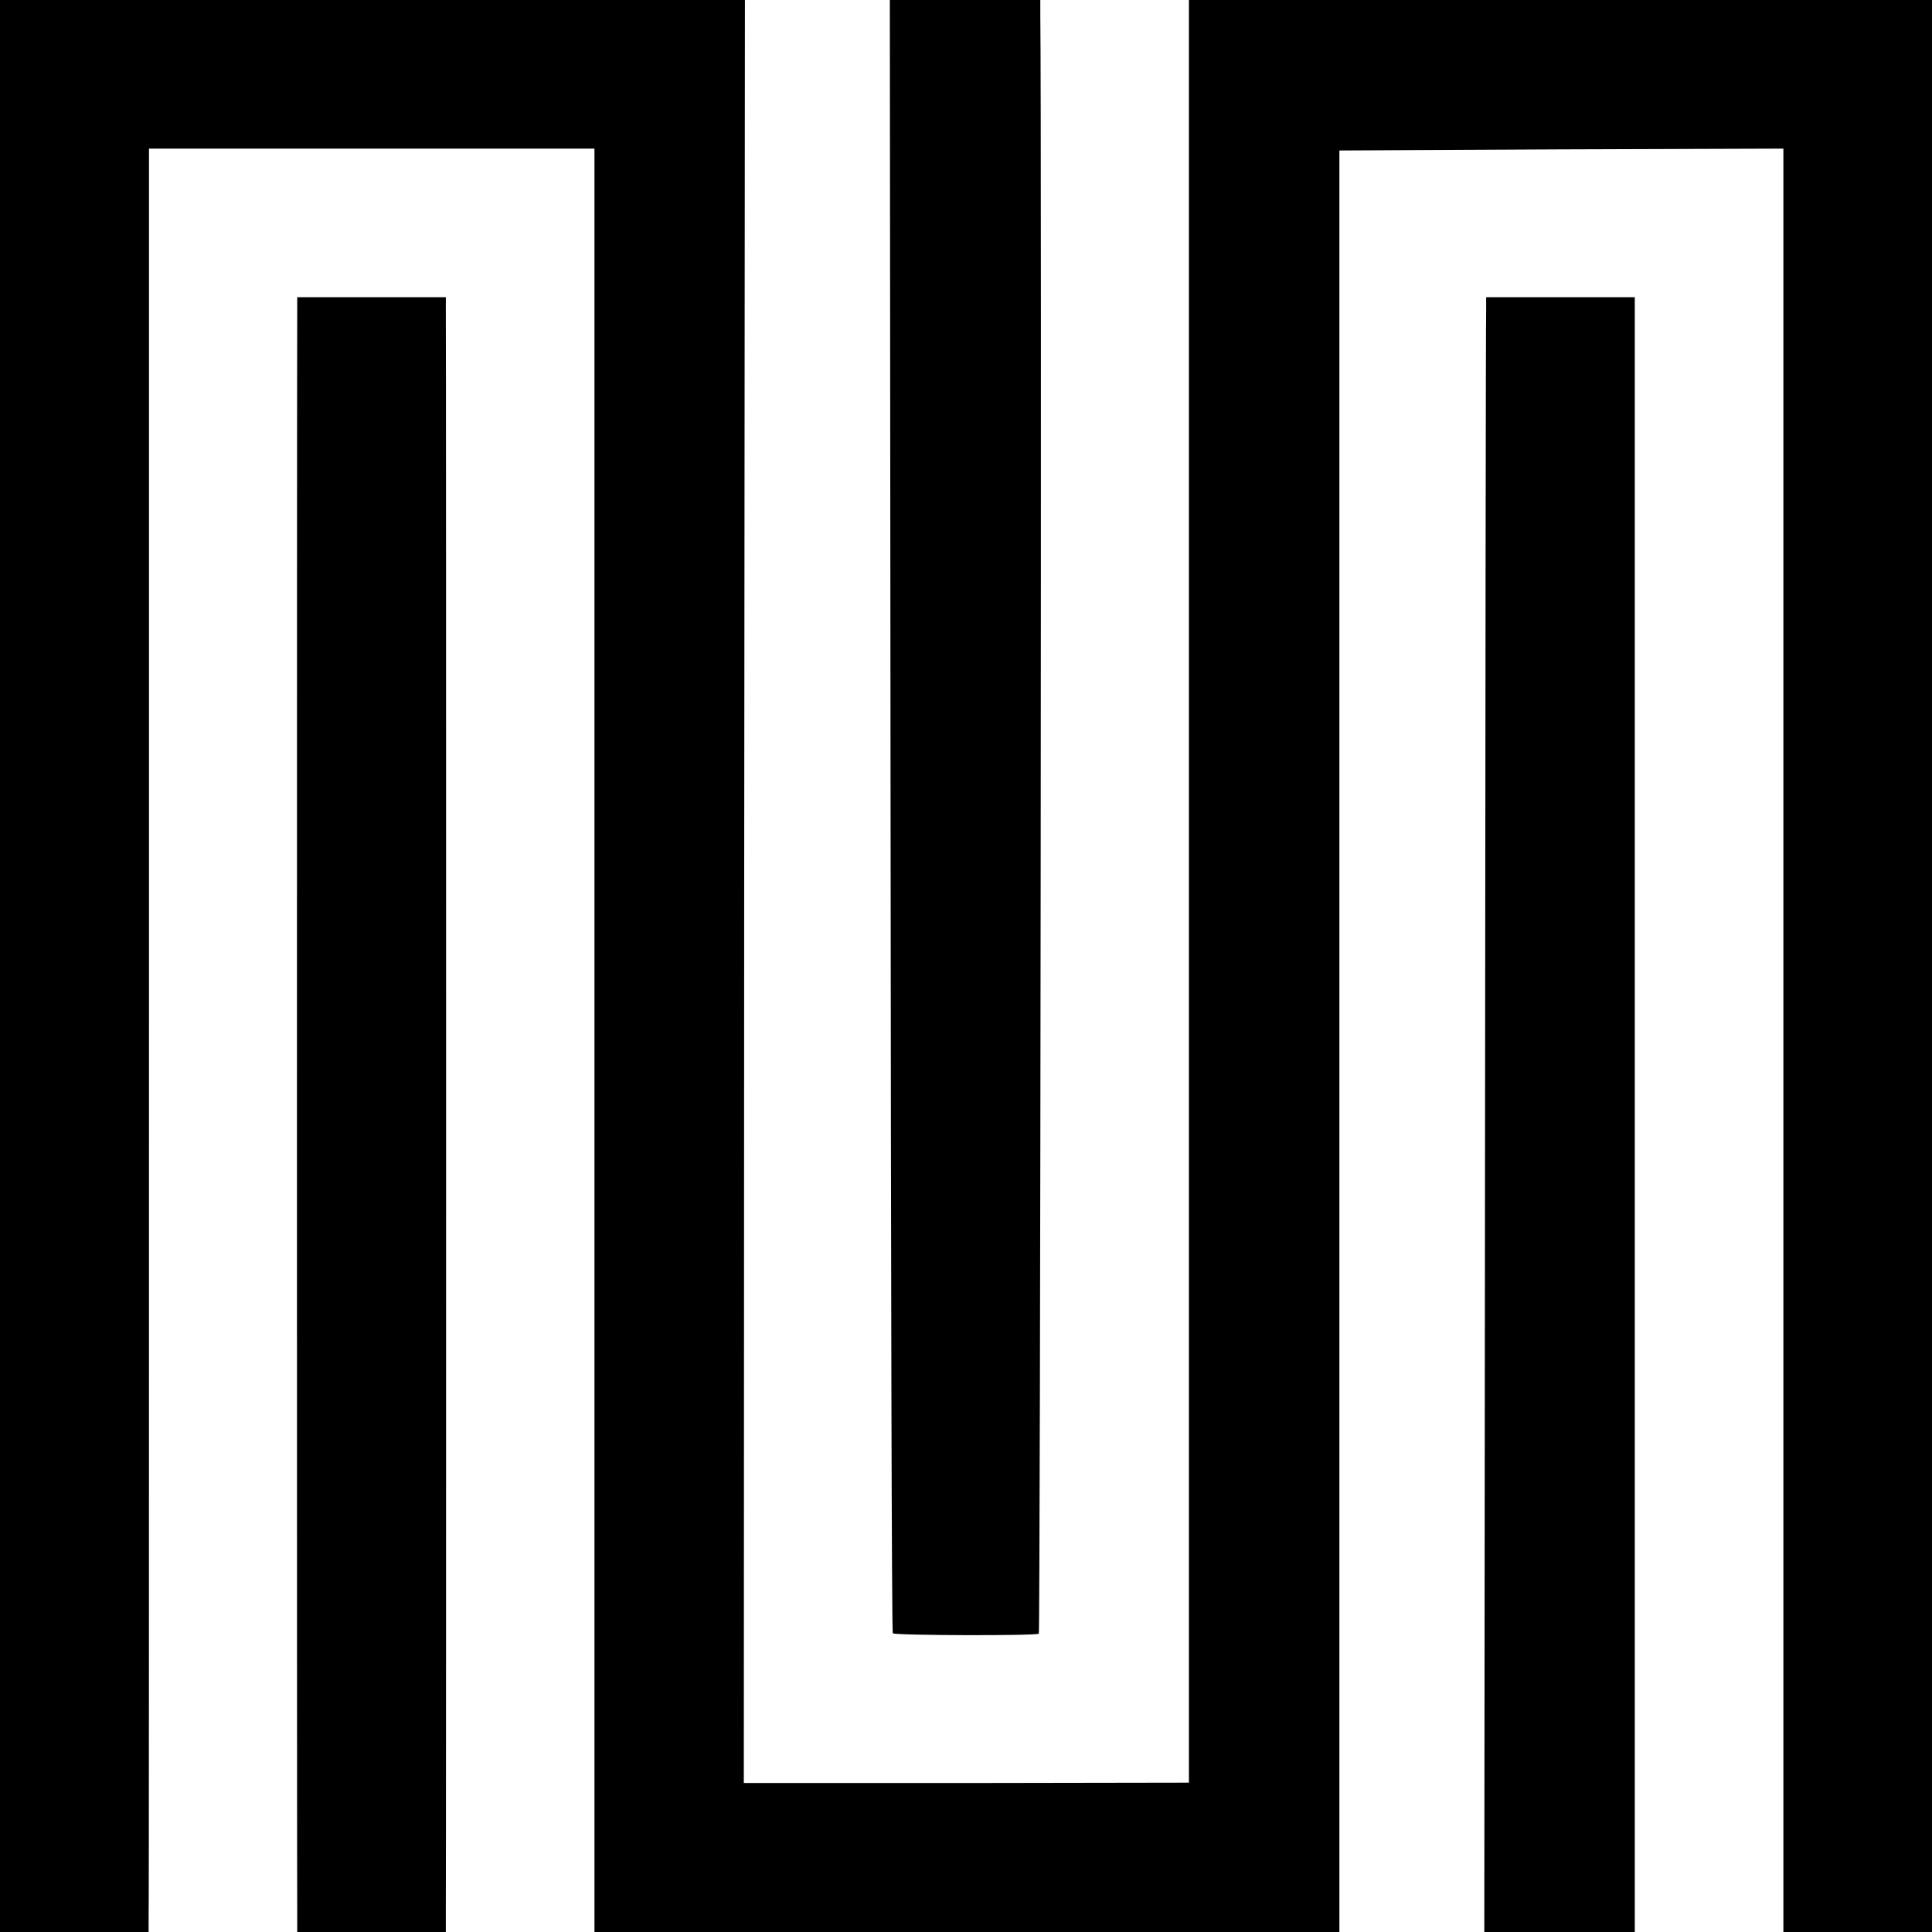 <?xml version="1.0" standalone="no"?>
<!DOCTYPE svg PUBLIC "-//W3C//DTD SVG 20010904//EN"
 "http://www.w3.org/TR/2001/REC-SVG-20010904/DTD/svg10.dtd">
<svg version="1.0" xmlns="http://www.w3.org/2000/svg"
 width="520pt" height="520pt" viewBox="0 0 520 520"
 preserveAspectRatio="xMidYMid meet">
<g transform="translate(0,520) scale(0.1,-0.1)"
fill="#000000" stroke="none">
<path d="M0 2600 l0 -2600 200 0 200 0 0 38 c1 20 1 1100 1 2400 l0 2362 600
0 599 0 0 -2400 0 -2400 1003 0 1002 0 0 2397 0 2398 598 3 597 2 0 -2400 0
-2400 200 0 200 0 0 2600 0 2600 -1000 0 -1000 0 0 -2399 0 -2399 -599 -1
-599 0 1 2400 2 2399 -1002 0 -1003 0 0 -2600z"/>
<path d="M2397 3004 c1 -1208 3 -2198 6 -2200 6 -6 387 -7 393 -1 4 4 8 4032
4 4360 l0 37 -202 0 -203 0 2 -2196z"/>
<path d="M800 4363 c-1 -56 -1 -4281 0 -4325 l0 -38 200 0 200 0 0 68 c1 101
1 4230 0 4285 l0 47 -200 0 -200 0 0 -37z"/>
<path d="M4000 4363 c-1 -21 -2 -1011 -3 -2200 l-2 -2163 203 0 202 0 0 2200
0 2200 -200 0 -200 0 0 -37z"/>
</g>
</svg>
